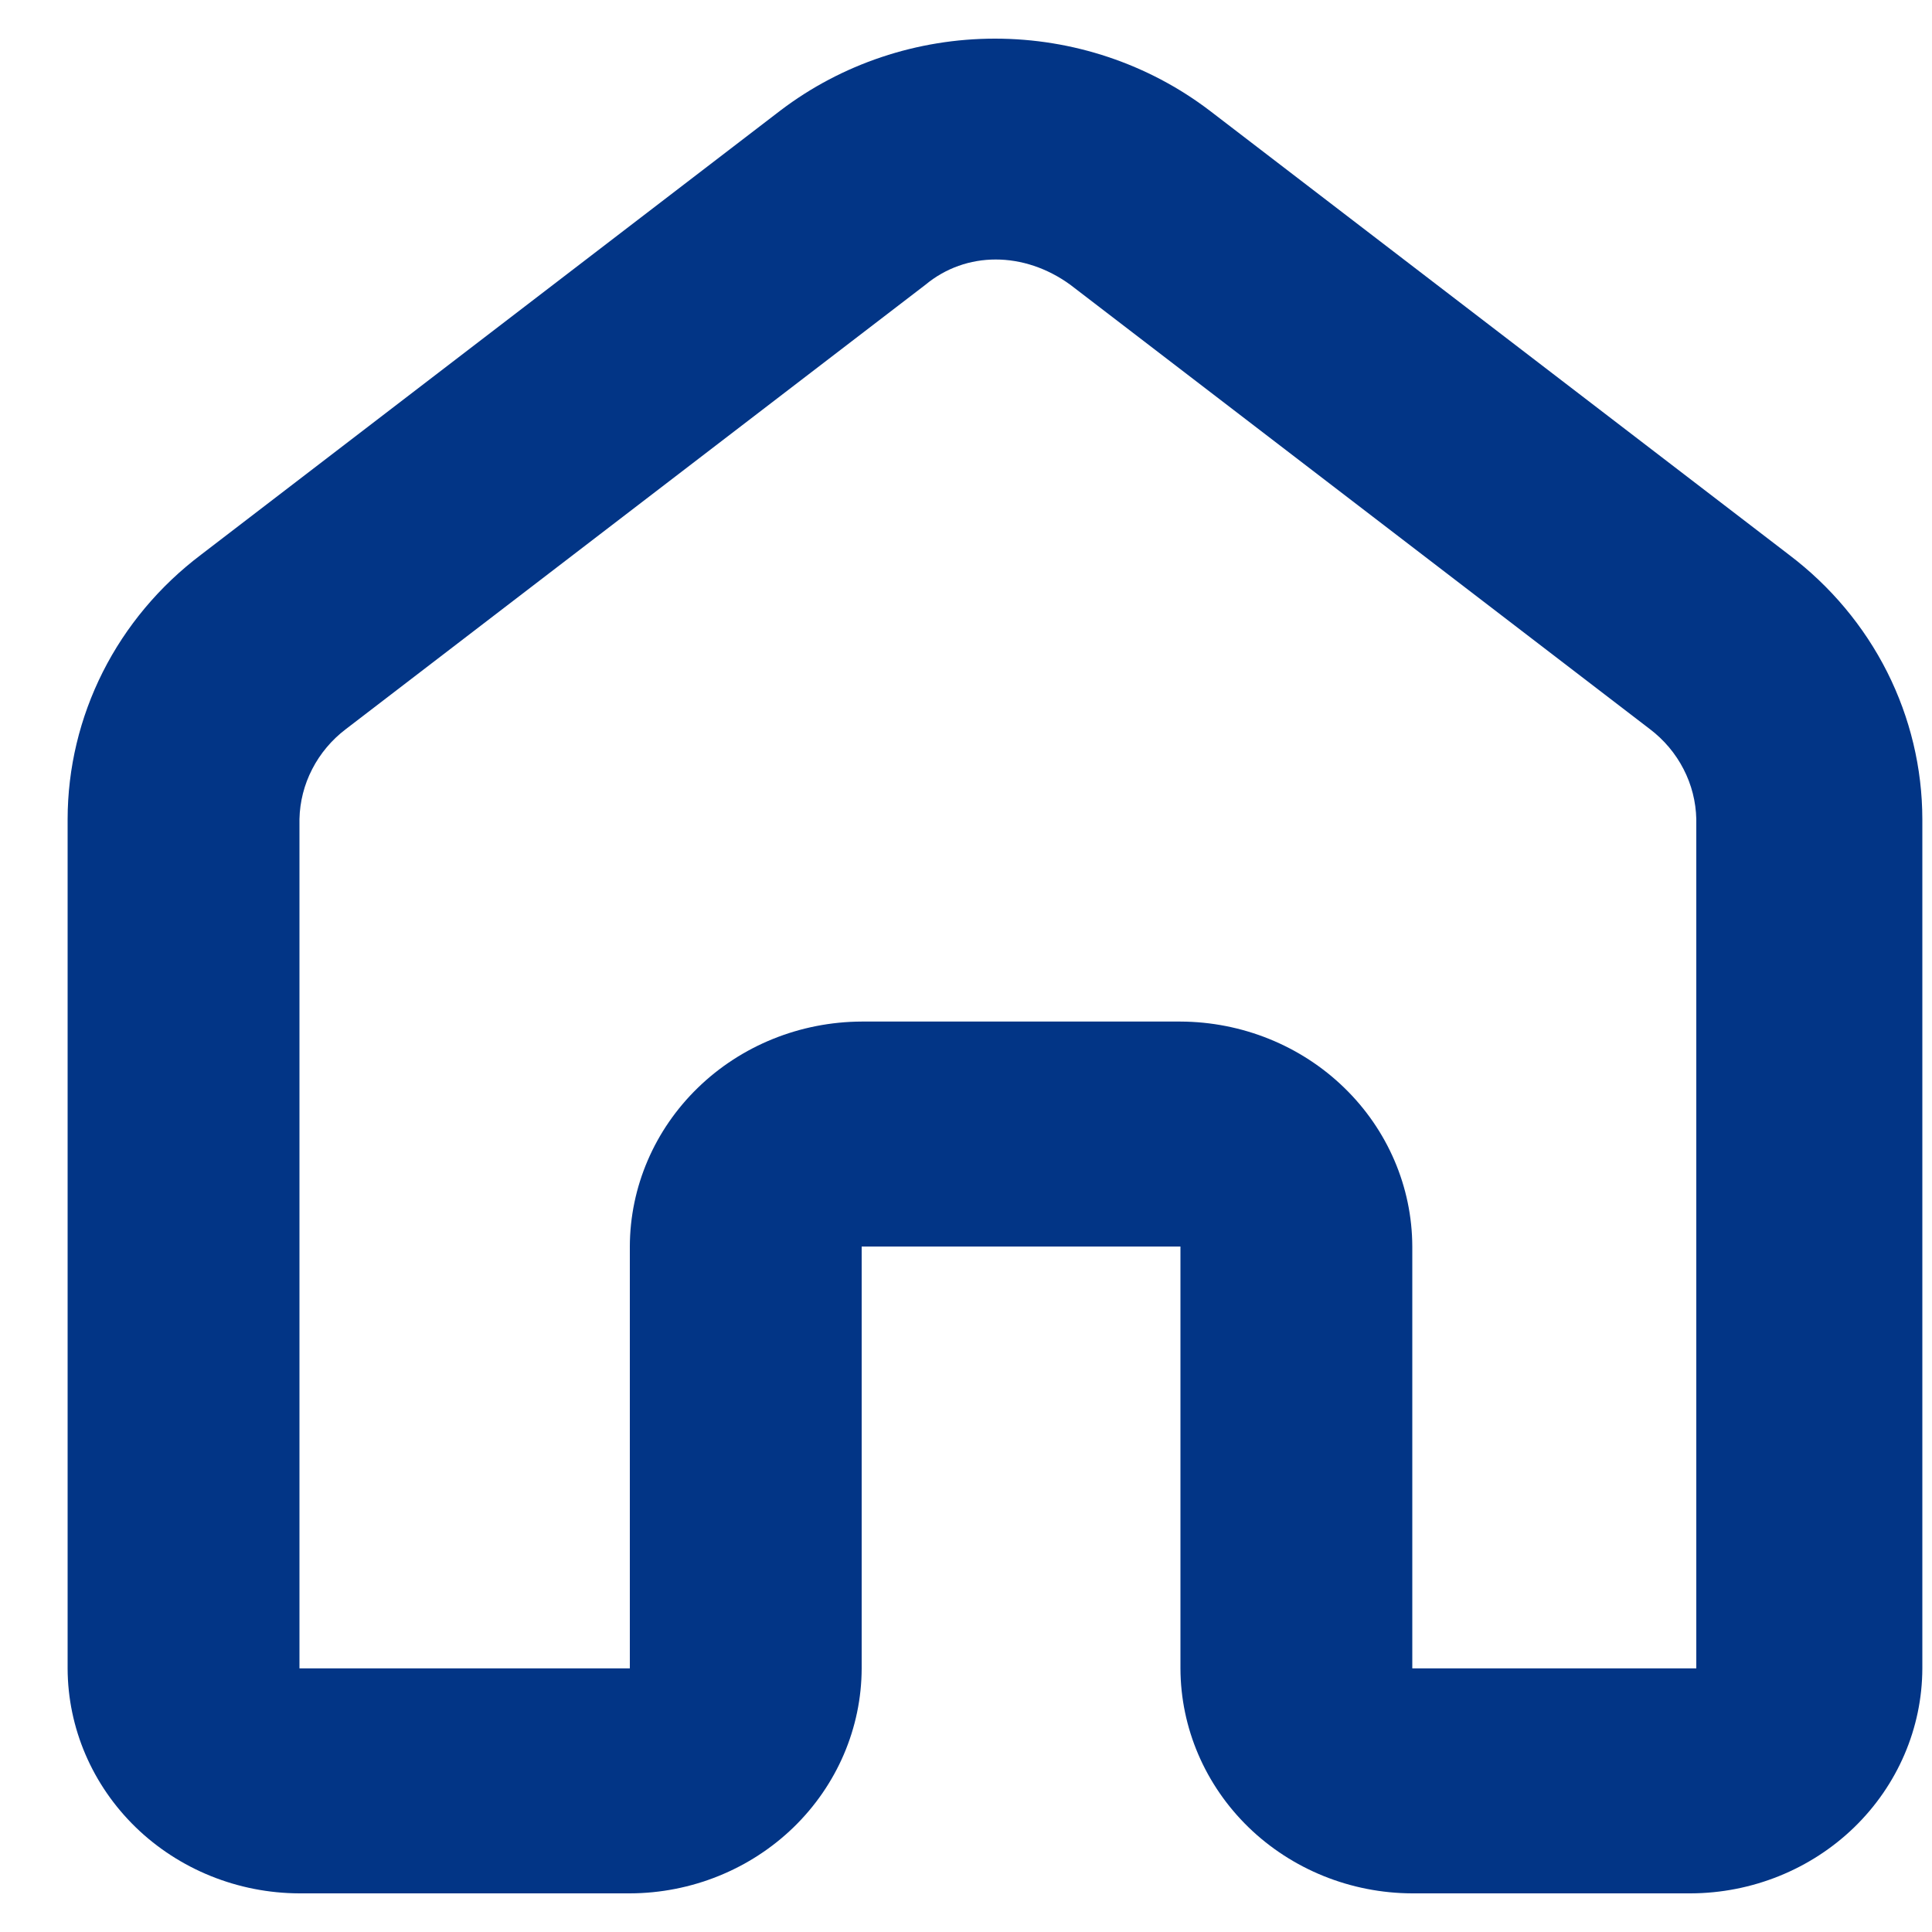 <svg width="25" height="25" viewBox="0 0 25 25" fill="none" xmlns="http://www.w3.org/2000/svg">
<path d="M23.15 7.179L15.65 1.429C14.858 0.827 13.881 0.5 12.875 0.5C11.869 0.5 10.892 0.827 10.1 1.429L2.6 7.179C2.064 7.584 1.629 8.103 1.33 8.696C1.032 9.288 0.876 9.939 0.875 10.599V21.589C0.877 22.36 1.194 23.099 1.756 23.645C2.318 24.19 3.08 24.498 3.875 24.5H8.15C8.945 24.498 9.707 24.19 10.269 23.645C10.831 23.099 11.148 22.36 11.15 21.589V16.13H15.275V21.589C15.277 22.36 15.594 23.099 16.156 23.645C16.718 24.19 17.48 24.498 18.275 24.5H21.875C22.67 24.498 23.432 24.19 23.994 23.645C24.556 23.099 24.873 22.36 24.875 21.589V10.599C24.874 9.939 24.718 9.288 24.42 8.696C24.121 8.103 23.686 7.584 23.15 7.179ZM21.875 21.589H18.275V16.13C18.273 15.359 17.956 14.62 17.394 14.075C16.832 13.529 16.07 13.222 15.275 13.219H11.15C10.355 13.222 9.593 13.529 9.031 14.075C8.469 14.62 8.152 15.359 8.15 16.13V21.589H3.875V10.599C3.88 10.374 3.936 10.153 4.04 9.952C4.144 9.75 4.292 9.574 4.475 9.435L11.975 3.685C12.5 3.249 13.25 3.249 13.85 3.685L21.35 9.435C21.533 9.574 21.681 9.75 21.785 9.952C21.889 10.153 21.945 10.374 21.95 10.599V21.589H21.875Z" fill="#023586"/>
</svg>
